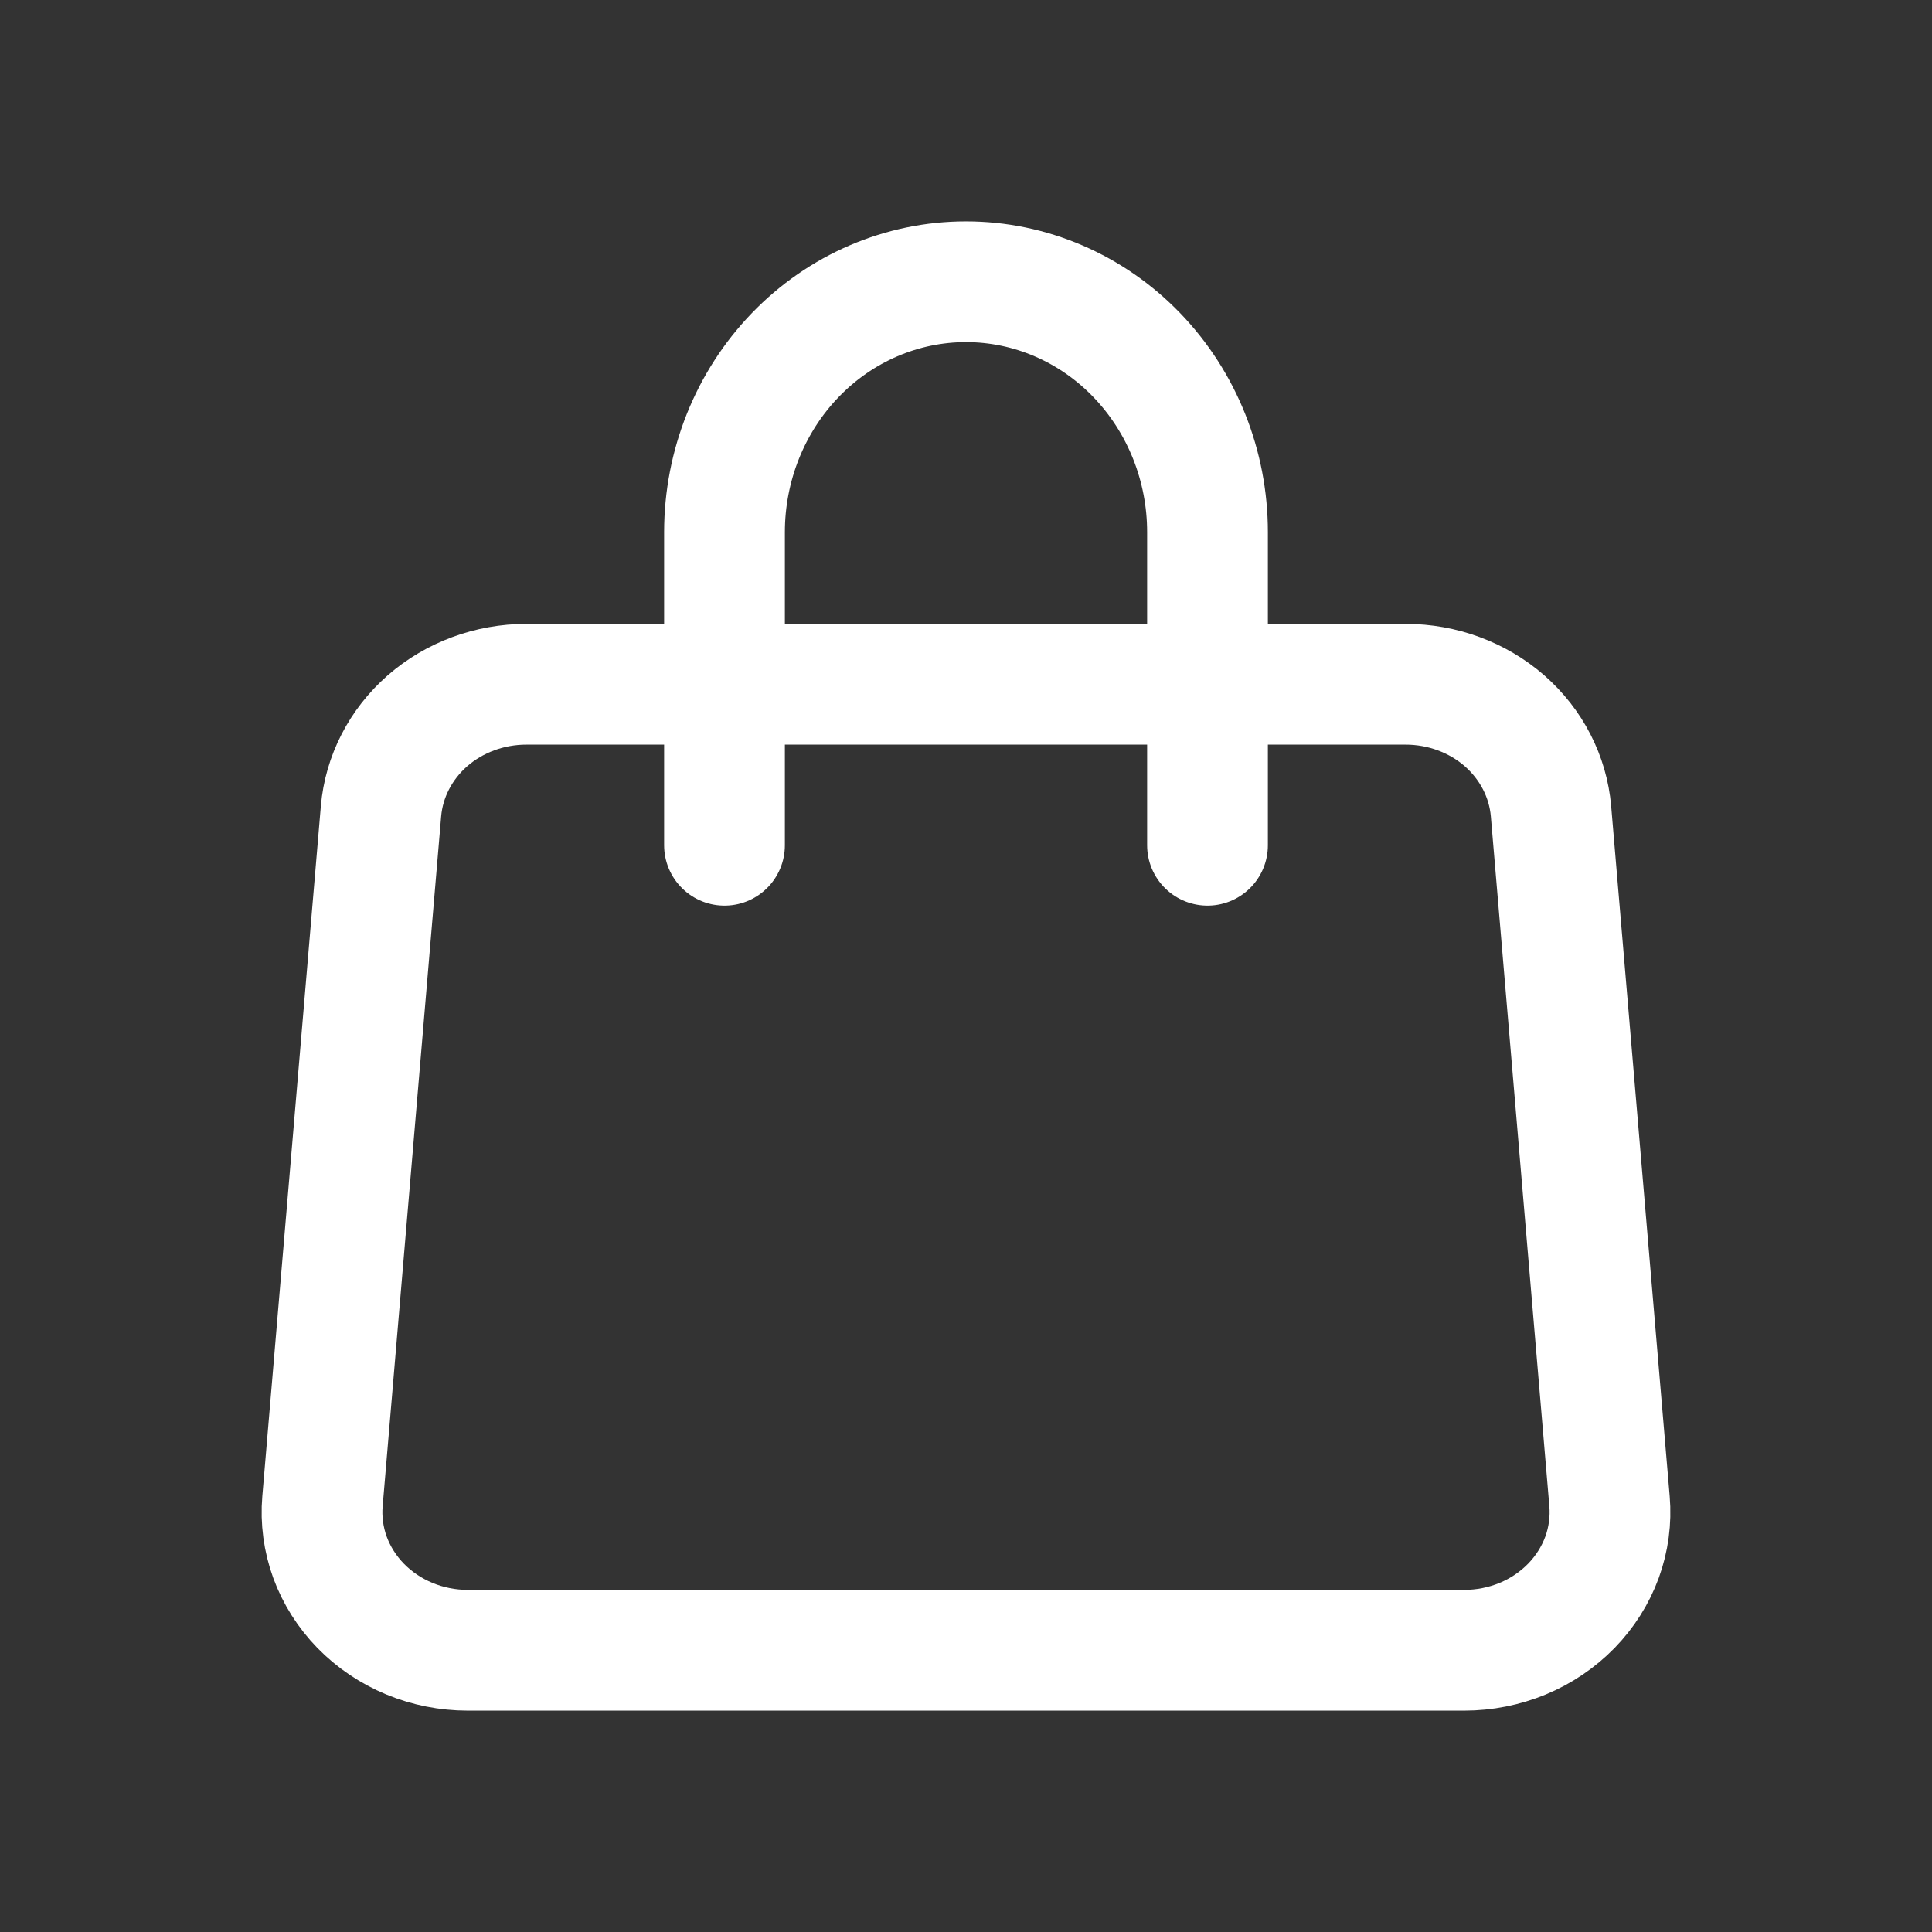 <svg width="24" height="24" viewBox="0 0 24 24" fill="none" xmlns="http://www.w3.org/2000/svg">
<rect x="0" y="0" width="24" height="24" fill="#333333" stroke="none"/>
<path d="M4.733 10.077C4.77 9.648 4.976 9.247 5.31 8.954C5.645 8.662 6.084 8.5 6.539 8.5H17.461C17.916 8.5 18.355 8.662 18.69 8.954C19.024 9.247 19.23 9.648 19.267 10.077L19.994 18.649C20.014 18.884 19.982 19.122 19.901 19.345C19.819 19.569 19.689 19.774 19.52 19.948C19.35 20.122 19.145 20.261 18.916 20.356C18.686 20.451 18.439 20.5 18.189 20.5H5.811C5.561 20.5 5.314 20.451 5.085 20.356C4.856 20.261 4.65 20.122 4.48 19.948C4.311 19.774 4.181 19.569 4.099 19.345C4.018 19.122 3.986 18.884 4.006 18.649L4.733 10.077V10.077Z" stroke="white" stroke-width="1.5" stroke-linecap="round" stroke-linejoin="round"/>
<path d="M15 10.5V6.611C15 5.786 14.684 4.995 14.121 4.411C13.559 3.828 12.796 3.5 12 3.5C11.204 3.5 10.441 3.828 9.879 4.411C9.316 4.995 9 5.786 9 6.611V10.5" stroke="white" stroke-width="1.5" stroke-linecap="round" stroke-linejoin="round"/>
</svg>
